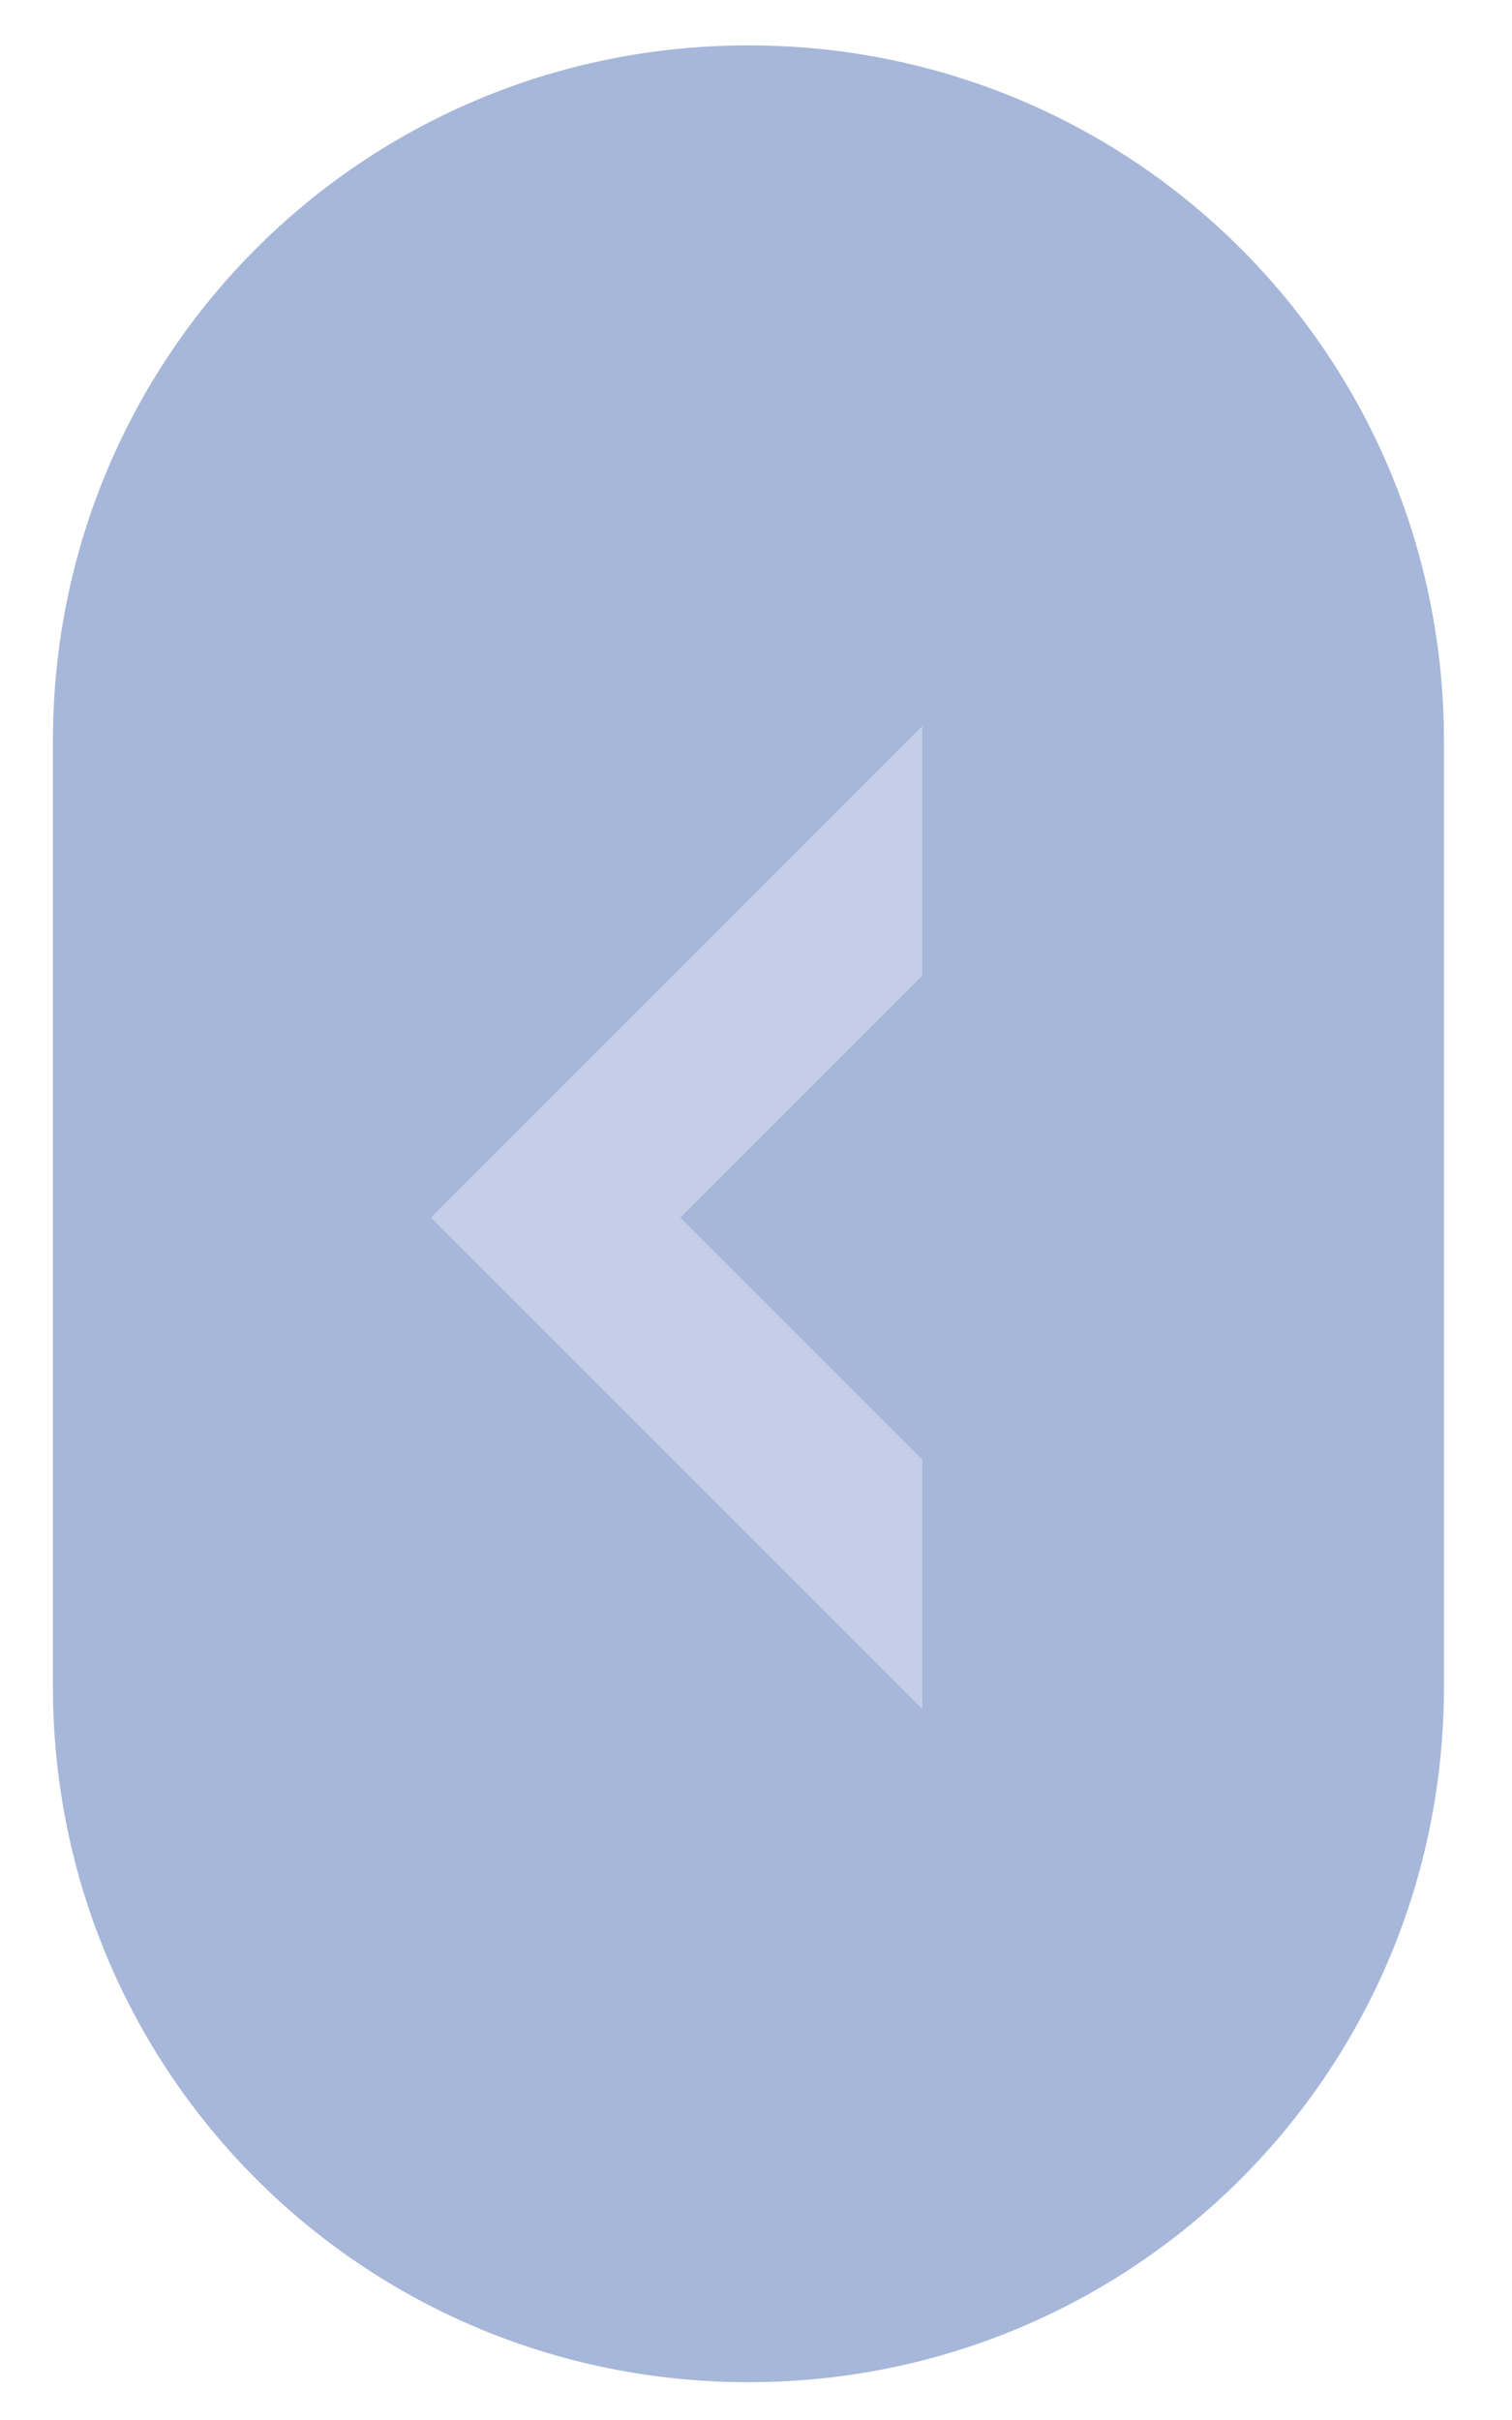 <?xml version="1.0" encoding="utf-8"?>
<!-- Generator: Adobe Illustrator 24.0.1, SVG Export Plug-In . SVG Version: 6.00 Build 0)  -->
<svg version="1.1" id="Layer_1" xmlns="http://www.w3.org/2000/svg" xmlns:xlink="http://www.w3.org/1999/xlink" x="0px" y="0px"
	 viewBox="0 0 20 32" style="enable-background:new 0 0 20 32;" xml:space="preserve">
<style type="text/css">
	.st0{fill:#A6B7D9;}
	.st1{opacity:0.5;fill:#E2E7F4;}
</style>
<g>
	<path class="st0" d="M0.7,9.8v12.5c0,5.1,4.1,9.2,9.2,9.2l0,0c5.1,0,9.2-4.1,9.2-9.2V9.8c0-5.1-4.1-9.2-9.2-9.2l0,0
		C4.8,0.6,0.7,4.7,0.7,9.8z"/>
</g>
<polygon class="st1" points="9,16.1 12.2,12.9 12.2,9.6 5.7,16.1 12.2,22.6 12.2,19.3 "/>
</svg>
